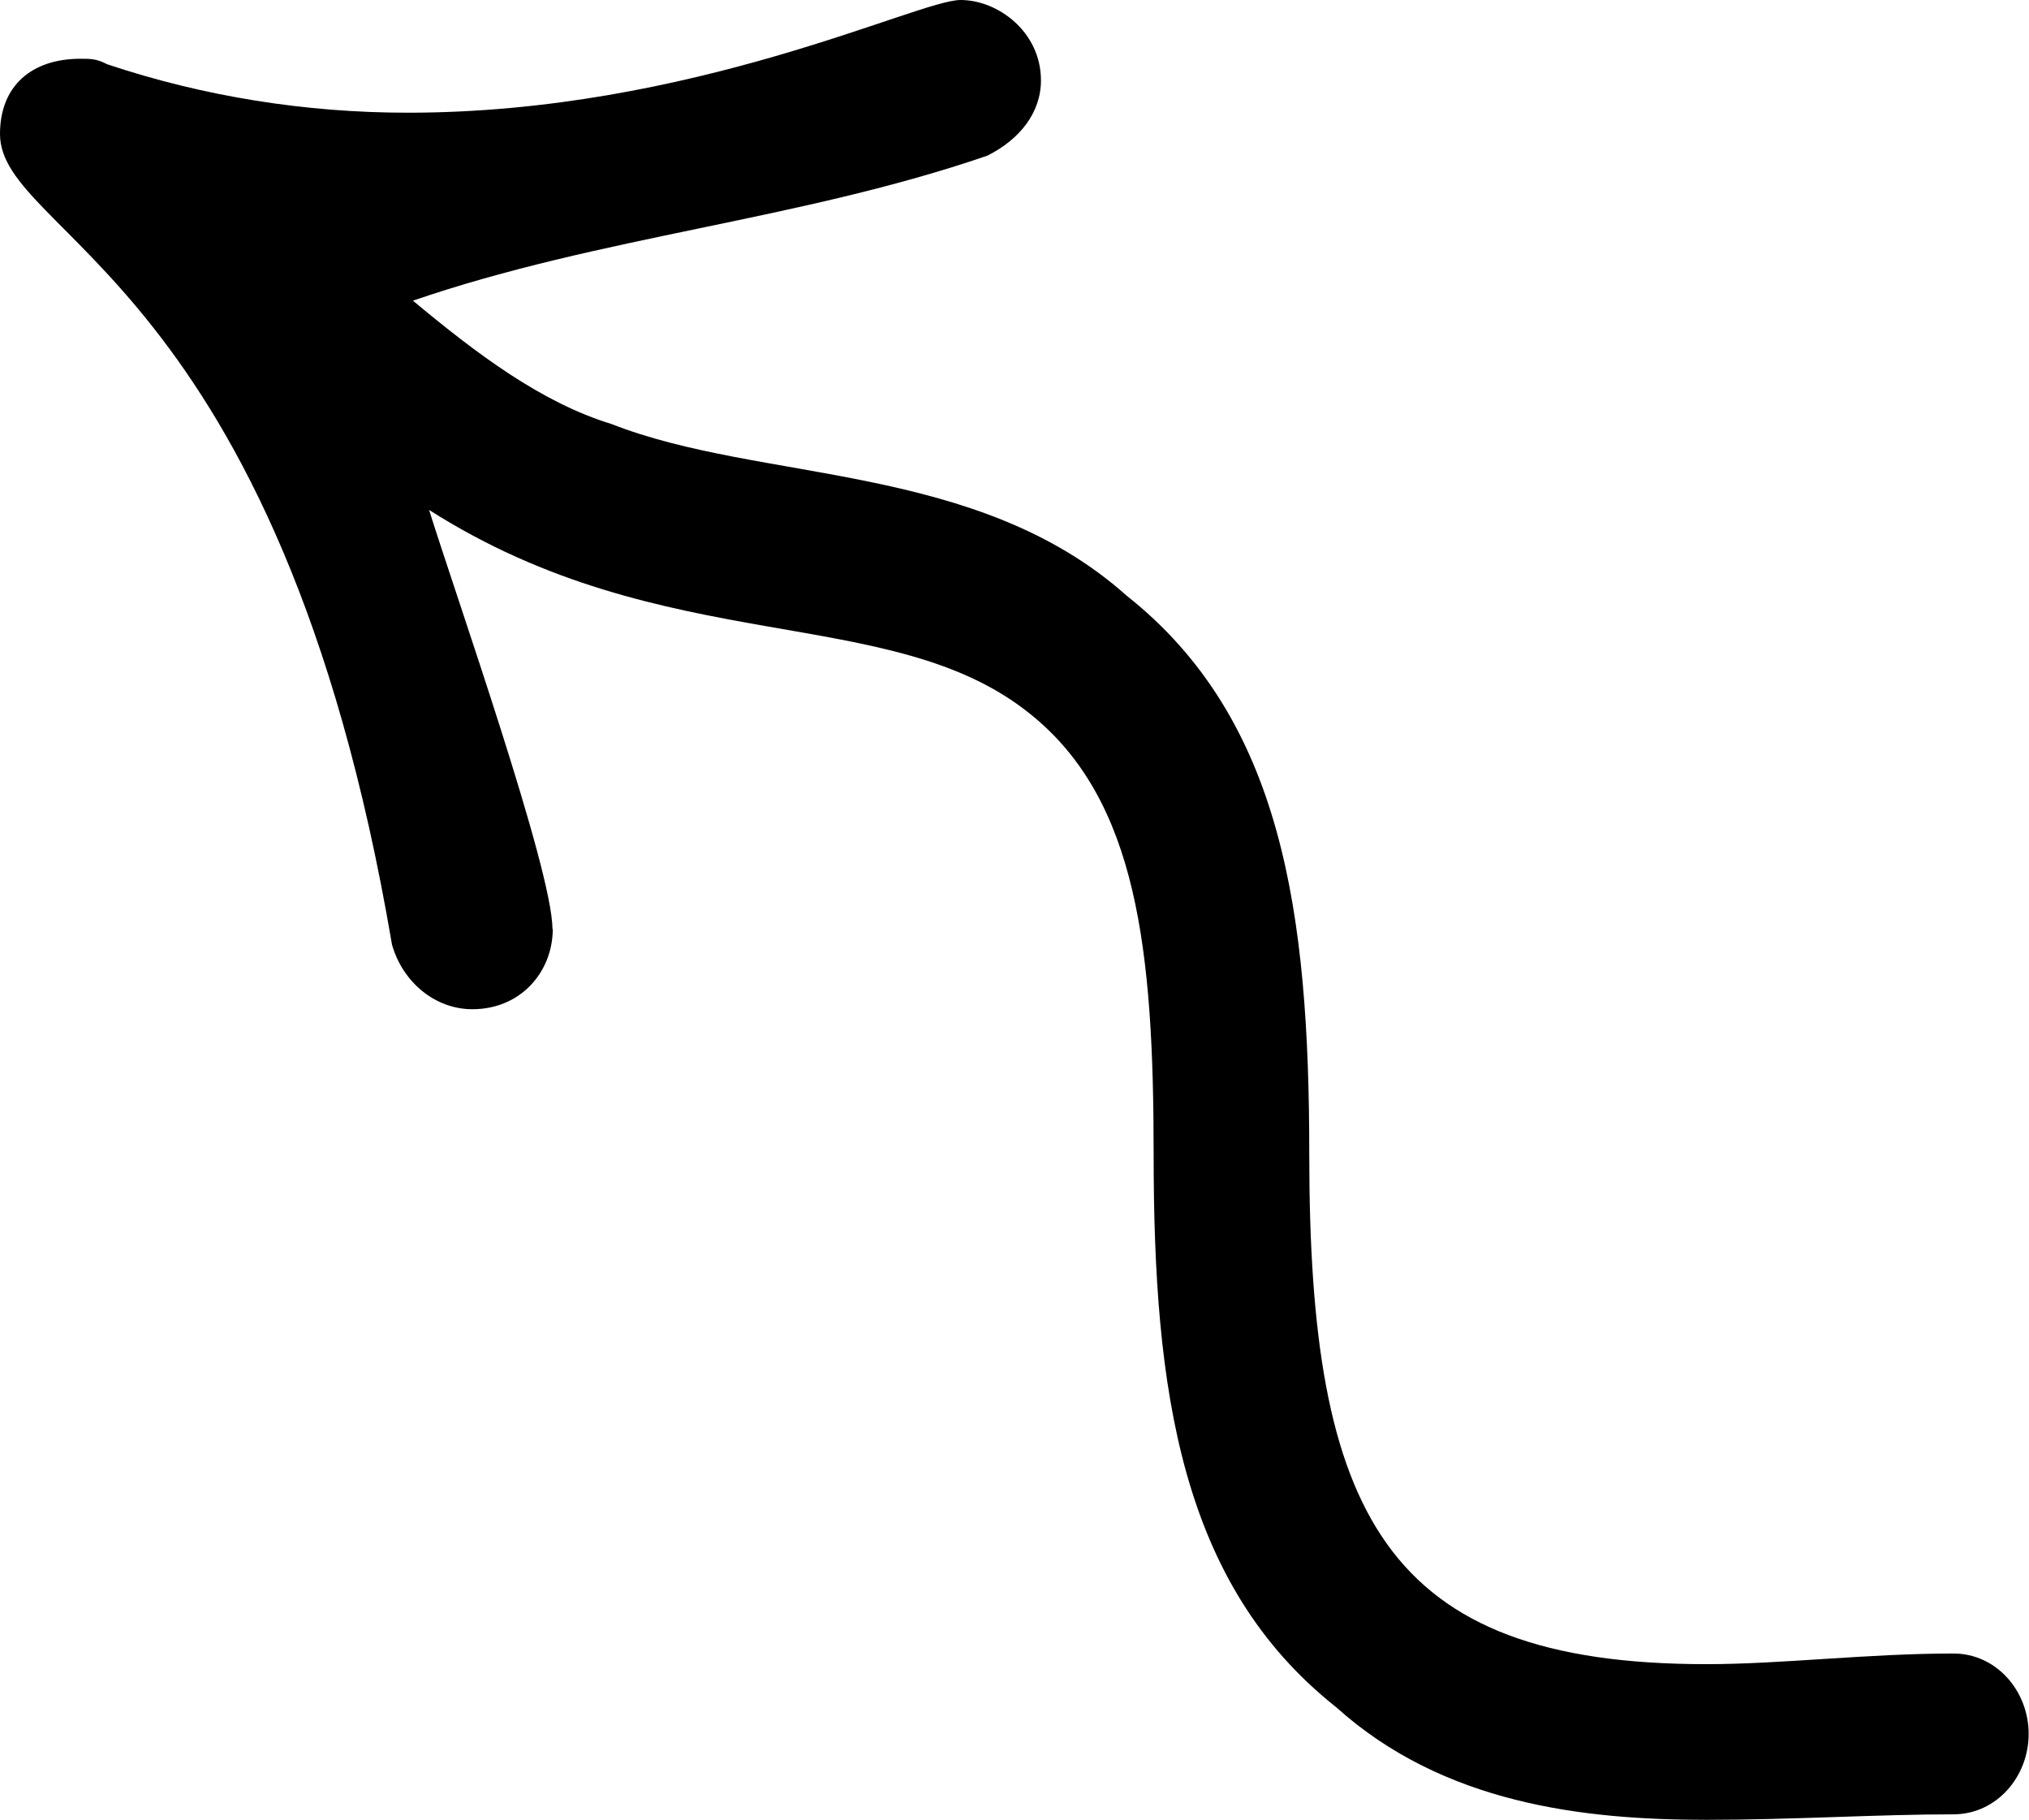 <?xml version="1.0" encoding="UTF-8"?>
<svg fill="#000000" version="1.1" viewBox="0 0 5.906 5.297" xmlns="http://www.w3.org/2000/svg" xmlns:xlink="http://www.w3.org/1999/xlink">
<defs>
<g id="a">
<path d="m3.016-2.562c0-0.172-0.281-0.969-0.359-1.219 0.688 0.438 1.344 0.266 1.75 0.594 0.312 0.25 0.359 0.688 0.359 1.281 0 0.688 0.078 1.25 0.531 1.609 0.312 0.281 0.719 0.328 1.078 0.328 0.25 0 0.5-0.016 0.719-0.016 0.125 0 0.219-0.109 0.219-0.234s-0.094-0.234-0.219-0.234c-0.25 0-0.5 0.031-0.719 0.031-0.938 0-1.156-0.438-1.156-1.484 0-0.703-0.078-1.266-0.531-1.625-0.438-0.391-1.062-0.328-1.5-0.5-0.203-0.062-0.391-0.203-0.578-0.359 0.547-0.188 1.125-0.234 1.672-0.422 0.094-0.047 0.156-0.125 0.156-0.219 0-0.141-0.125-0.234-0.234-0.234-0.125 0-0.781 0.328-1.609 0.328-0.297 0-0.594-0.047-0.875-0.141-0.031-0.016-0.047-0.016-0.078-0.016-0.141 0-0.234 0.078-0.234 0.219 0 0.297 0.812 0.422 1.141 2.359 0.031 0.109 0.125 0.188 0.234 0.188 0.141 0 0.234-0.109 0.234-0.234z"/>
</g>
</defs>
<g transform="translate(-150.12 -129.5)">
<use x="148.712" y="134.765" xlink:href="#a"/>
</g>
</svg>
